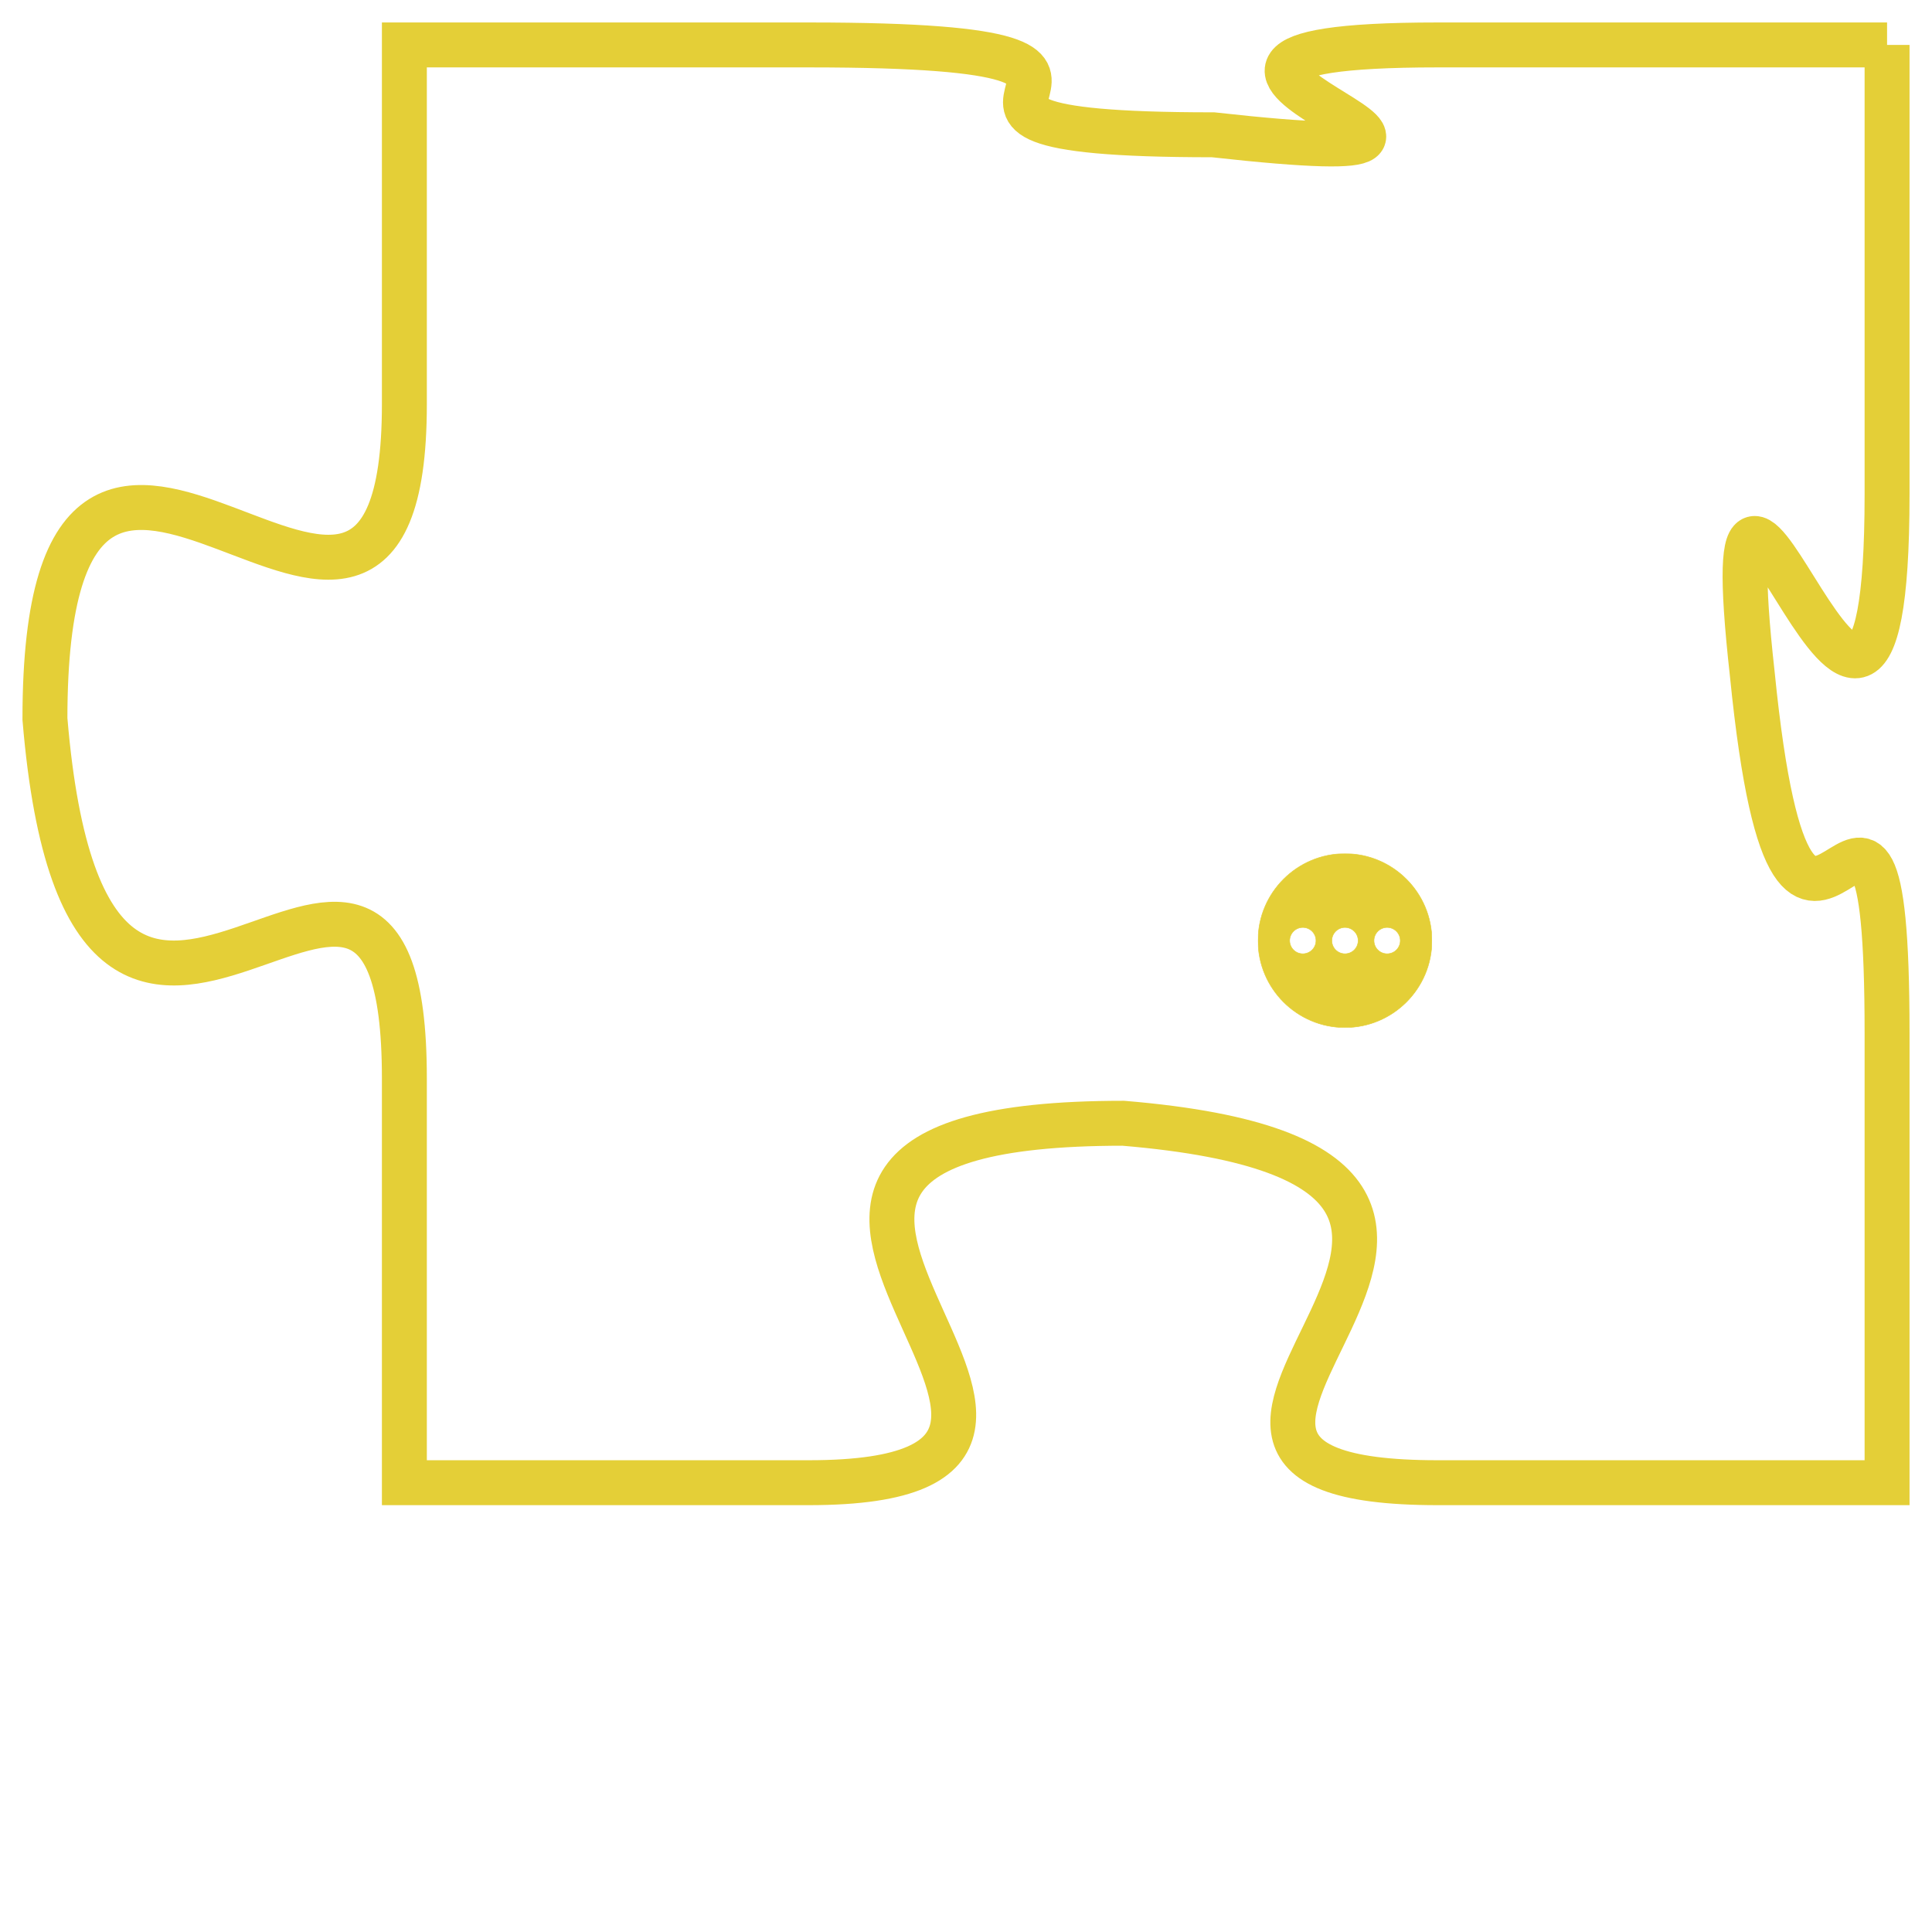 <svg version="1.1" xmlns="http://www.w3.org/2000/svg" xmlns:xlink="http://www.w3.org/1999/xlink" fill="transparent" x="0" y="0" width="350" height="350" preserveAspectRatio="xMinYMin slice"><style type="text/css">.links{fill:transparent;stroke: #E4CF37;}.links:hover{fill:#63D272; opacity:0.4;}</style><defs><g id="allt"><path id="t3939" d="M1320,960 L1310,960 C1301,960 1314,963 1305,962 C1296,962 1306,960 1296,960 L1287,960 1287,960 L1287,968 C1287,977 1279,964 1279,975 C1280,987 1287,974 1287,983 L1287,992 1287,992 L1296,992 C1305,992 1291,984 1303,984 C1315,985 1301,992 1310,992 L1320,992 1320,992 L1320,982 C1320,973 1318,984 1317,974 C1316,965 1320,980 1320,970 L1320,960"/></g><clipPath id="c" clipRule="evenodd" fill="transparent"><use href="#t3939"/></clipPath></defs><svg viewBox="1278 959 43 34" preserveAspectRatio="xMinYMin meet"><svg width="4380" height="2430"><g><image crossorigin="anonymous" x="0" y="0" href="https://nftpuzzle.license-token.com/assets/completepuzzle.svg" width="100%" height="100%" /><g class="links"><use href="#t3939"/></g></g></svg><svg x="1306" y="978" height="9%" width="9%" viewBox="0 0 330 330"><g><a xlink:href="https://nftpuzzle.license-token.com/" class="links"><title>See the most innovative NFT based token software licensing project</title><path fill="#E4CF37" id="more" d="M165,0C74.019,0,0,74.019,0,165s74.019,165,165,165s165-74.019,165-165S255.981,0,165,0z M85,190 c-13.785,0-25-11.215-25-25s11.215-25,25-25s25,11.215,25,25S98.785,190,85,190z M165,190c-13.785,0-25-11.215-25-25 s11.215-25,25-25s25,11.215,25,25S178.785,190,165,190z M245,190c-13.785,0-25-11.215-25-25s11.215-25,25-25 c13.785,0,25,11.215,25,25S258.785,190,245,190z"></path></a></g></svg></svg></svg>